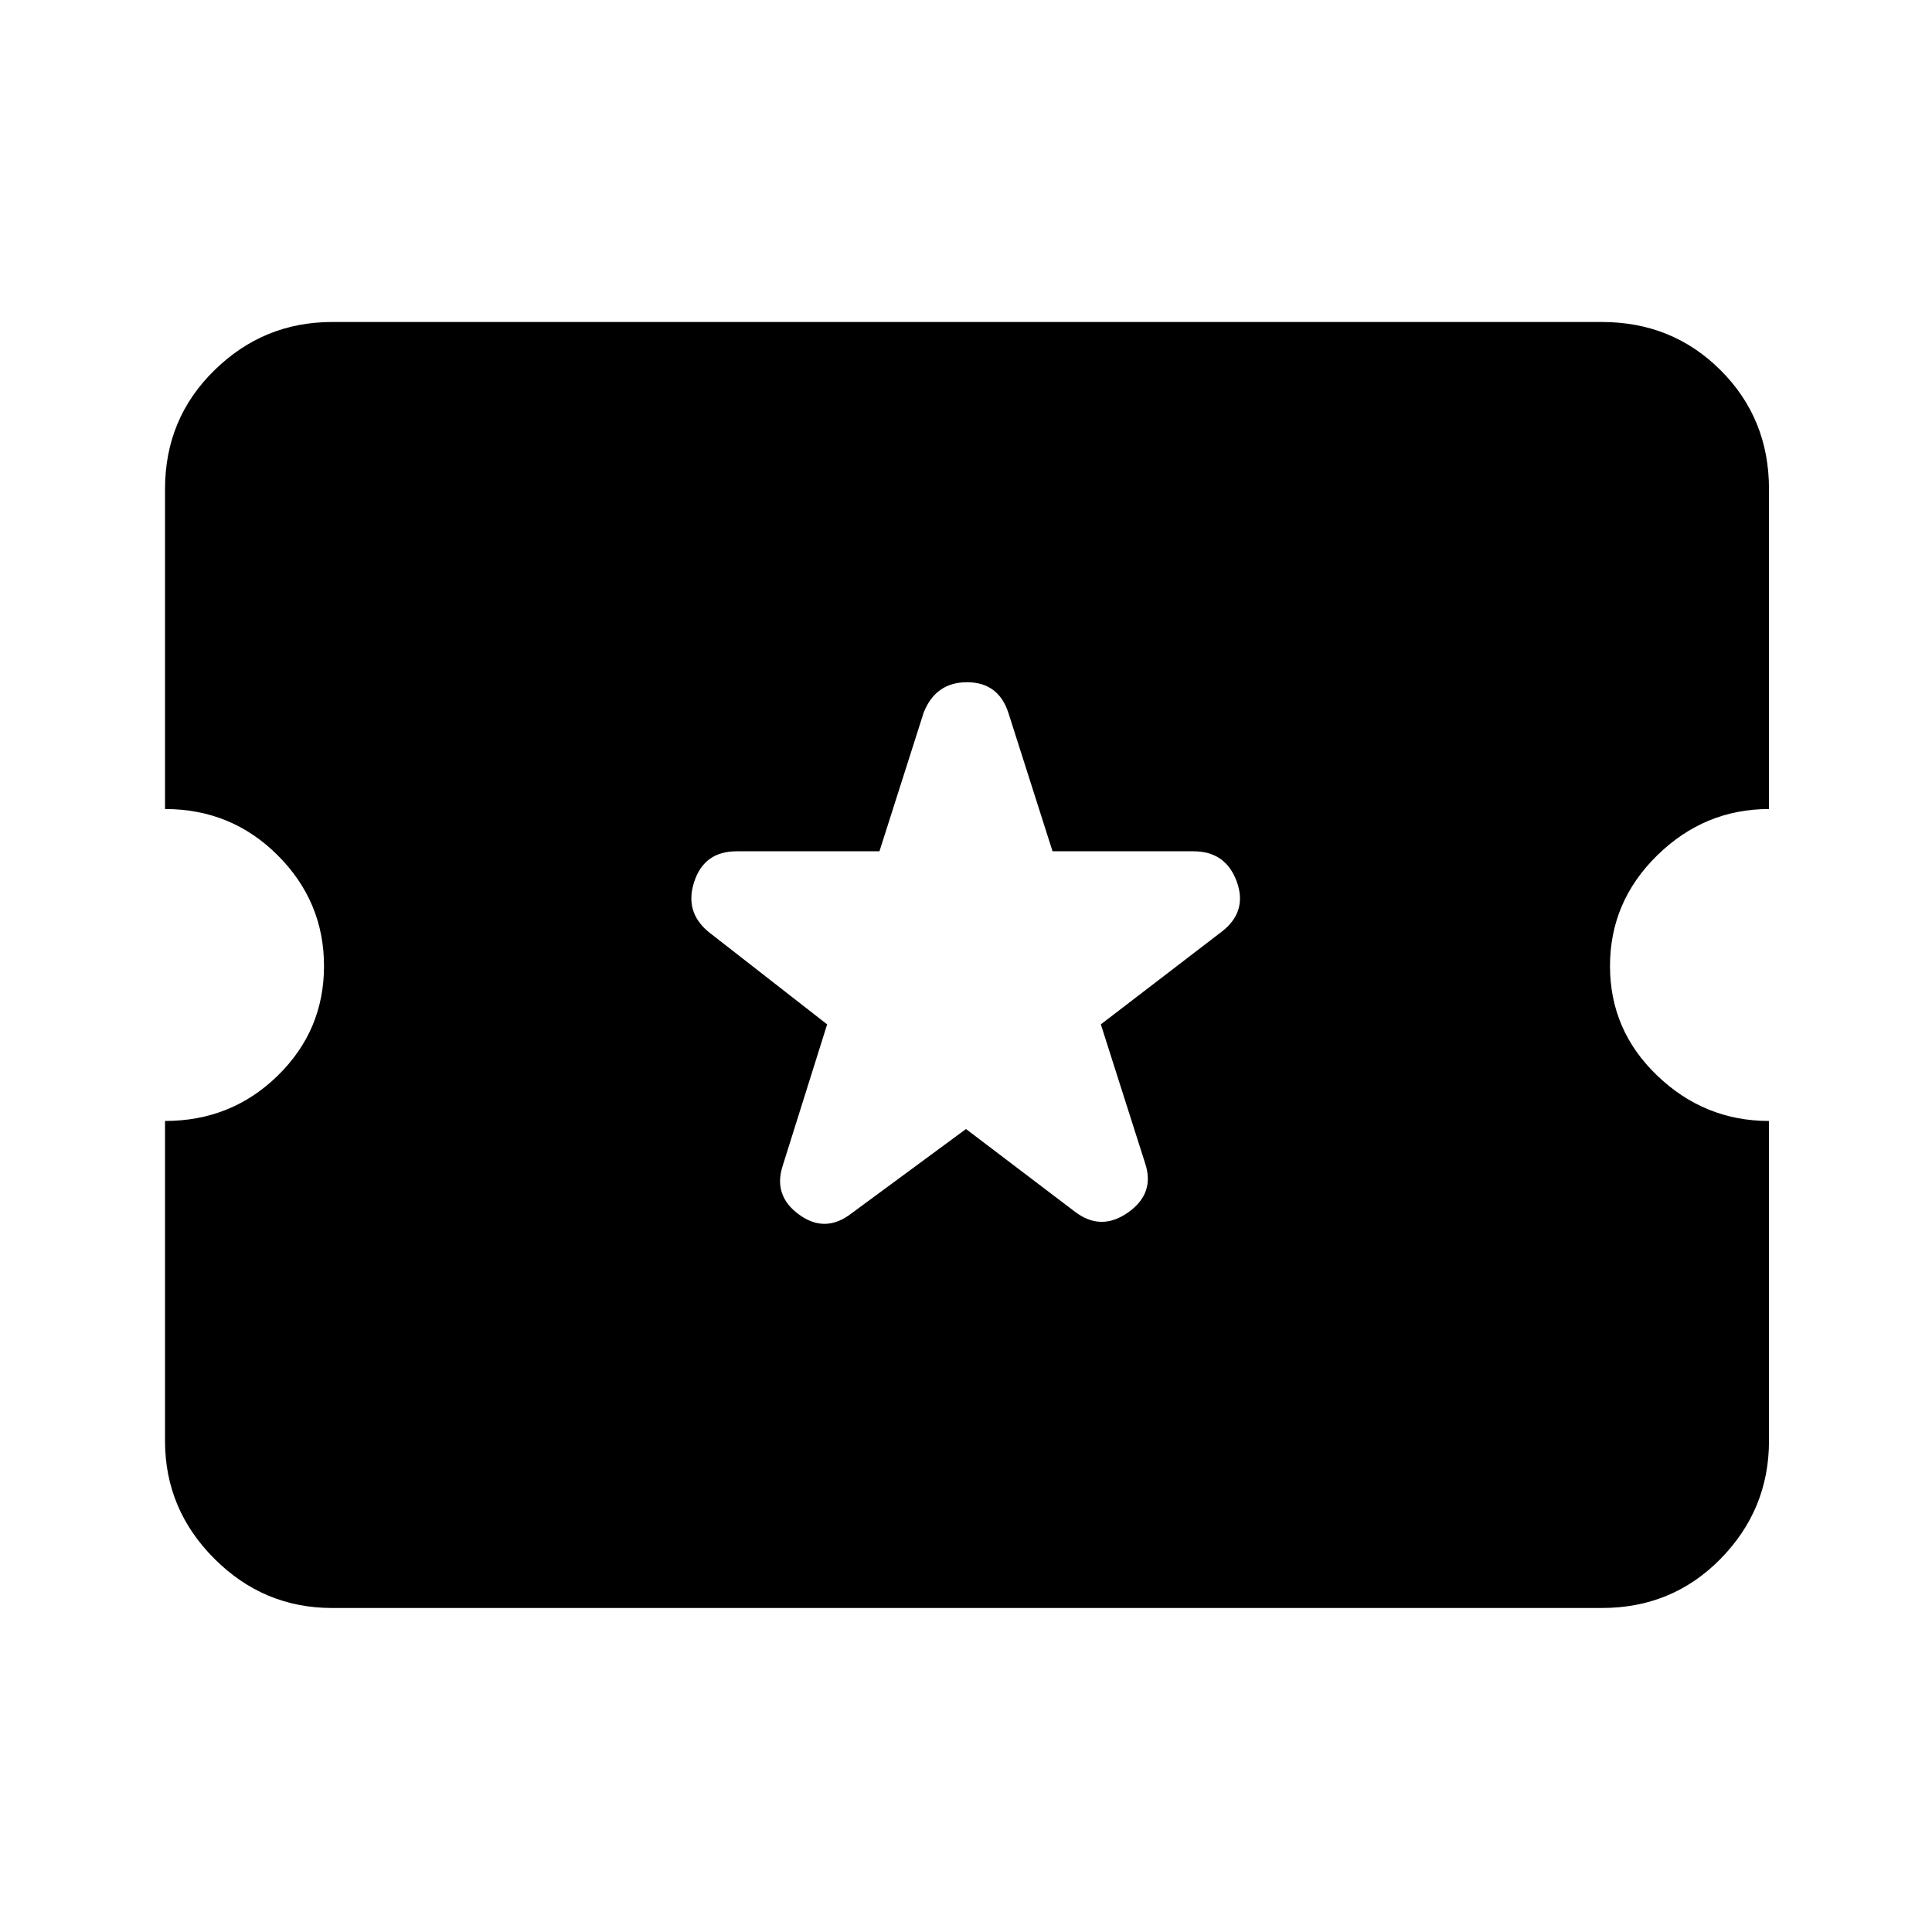 <svg xmlns="http://www.w3.org/2000/svg" height="24" width="24"><path d="M4.125 19.975q-.85 0-1.462-.612-.613-.613-.613-1.463v-3.975q.825 0 1.4-.563.575-.562.575-1.362t-.575-1.375q-.575-.575-1.4-.575V6.075q0-.875.613-1.475.612-.6 1.462-.6H19.9q.875 0 1.475.6.6.6.6 1.475v3.975q-.8 0-1.388.575Q20 11.2 20 12t.587 1.362q.588.563 1.388.563V17.9q0 .85-.6 1.463-.6.612-1.475.612ZM12 14.025l1.35 1.025q.325.25.663.012.337-.237.212-.612l-.55-1.725 1.5-1.15q.325-.25.188-.625-.138-.375-.538-.375h-1.75l-.55-1.725q-.125-.375-.513-.375-.387 0-.537.375l-.55 1.725H9.15q-.4 0-.525.375t.175.625l1.475 1.15-.55 1.75q-.125.375.2.612.325.238.65-.012Z"/></svg>